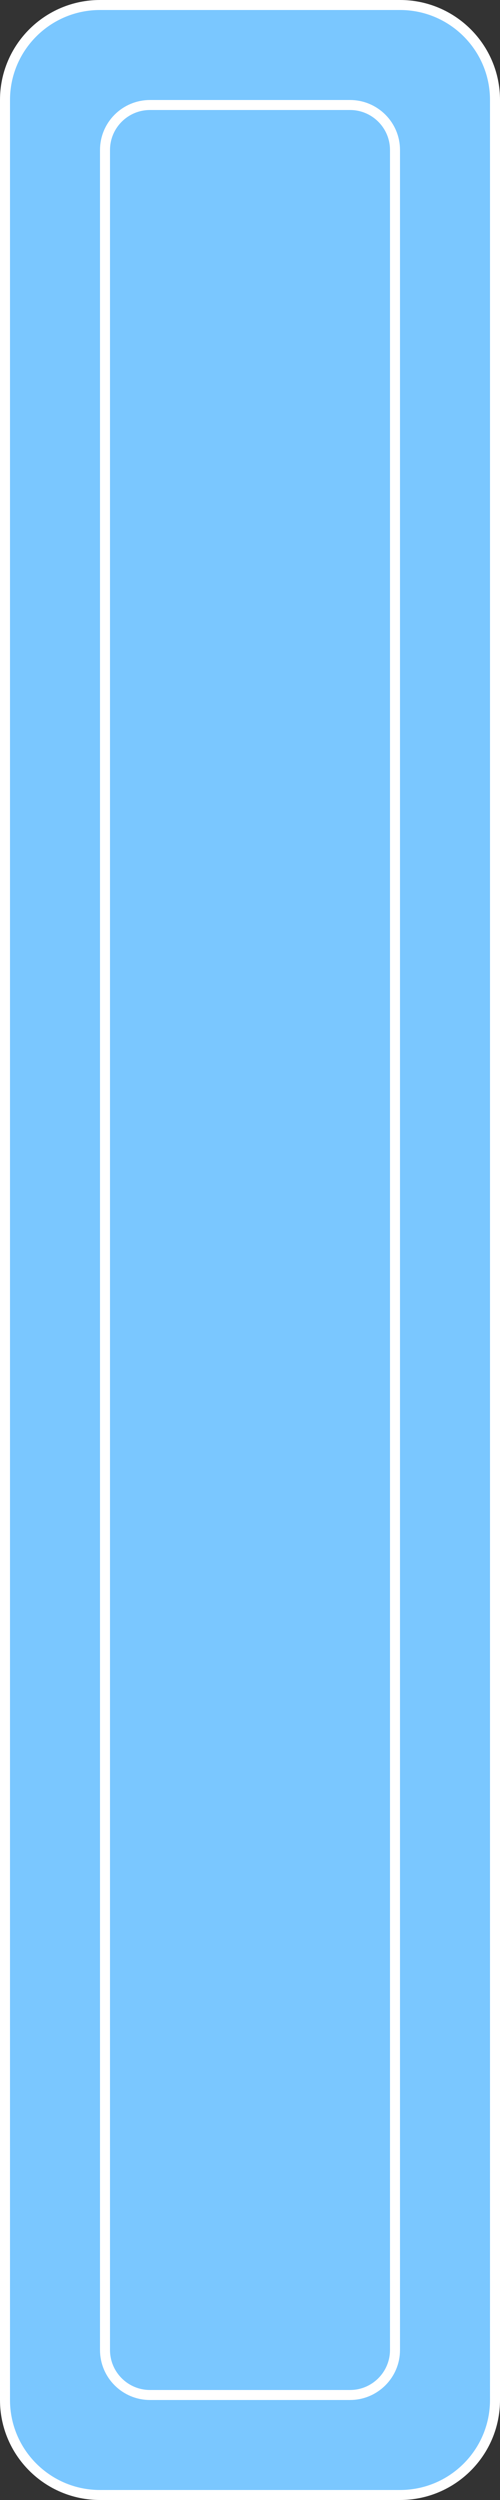 <svg width="50" height="250" viewBox="0 0 50 250" fill="none" xmlns="http://www.w3.org/2000/svg">
<rect x="0" y="0" width="50" height="250" fill="#333333" stroke="none"/>
<g clip-path="url(#clip0_194_72)">
<path d="M40 0.5H10C4.753 0.5 0.5 4.753 0.5 10V240C0.5 245.247 4.753 249.5 10 249.5H40C45.247 249.5 49.5 245.247 49.5 240V10C49.5 4.753 45.247 0.5 40 0.5Z" fill="#7AC7FF"/>
<path d="M40 0.5H10C4.753 0.5 0.5 4.753 0.5 10V240C0.5 245.247 4.753 249.5 10 249.5H40C45.247 249.5 49.5 245.247 49.5 240V10C49.5 4.753 45.247 0.5 40 0.5Z" stroke="white"/>
<path d="M39.5 235L39.5 15C39.5 12.515 37.485 10.5 35 10.5L15 10.5C12.515 10.5 10.5 12.515 10.5 15L10.5 235C10.5 237.485 12.515 239.5 15 239.5H35C37.485 239.5 39.5 237.485 39.5 235Z" fill="#7AC7FF" stroke="white"/>
</g>
<defs>
<clipPath id="clip0_194_72">
<rect width="50" height="250" fill="white"/>
</clipPath>
</defs>
</svg>
